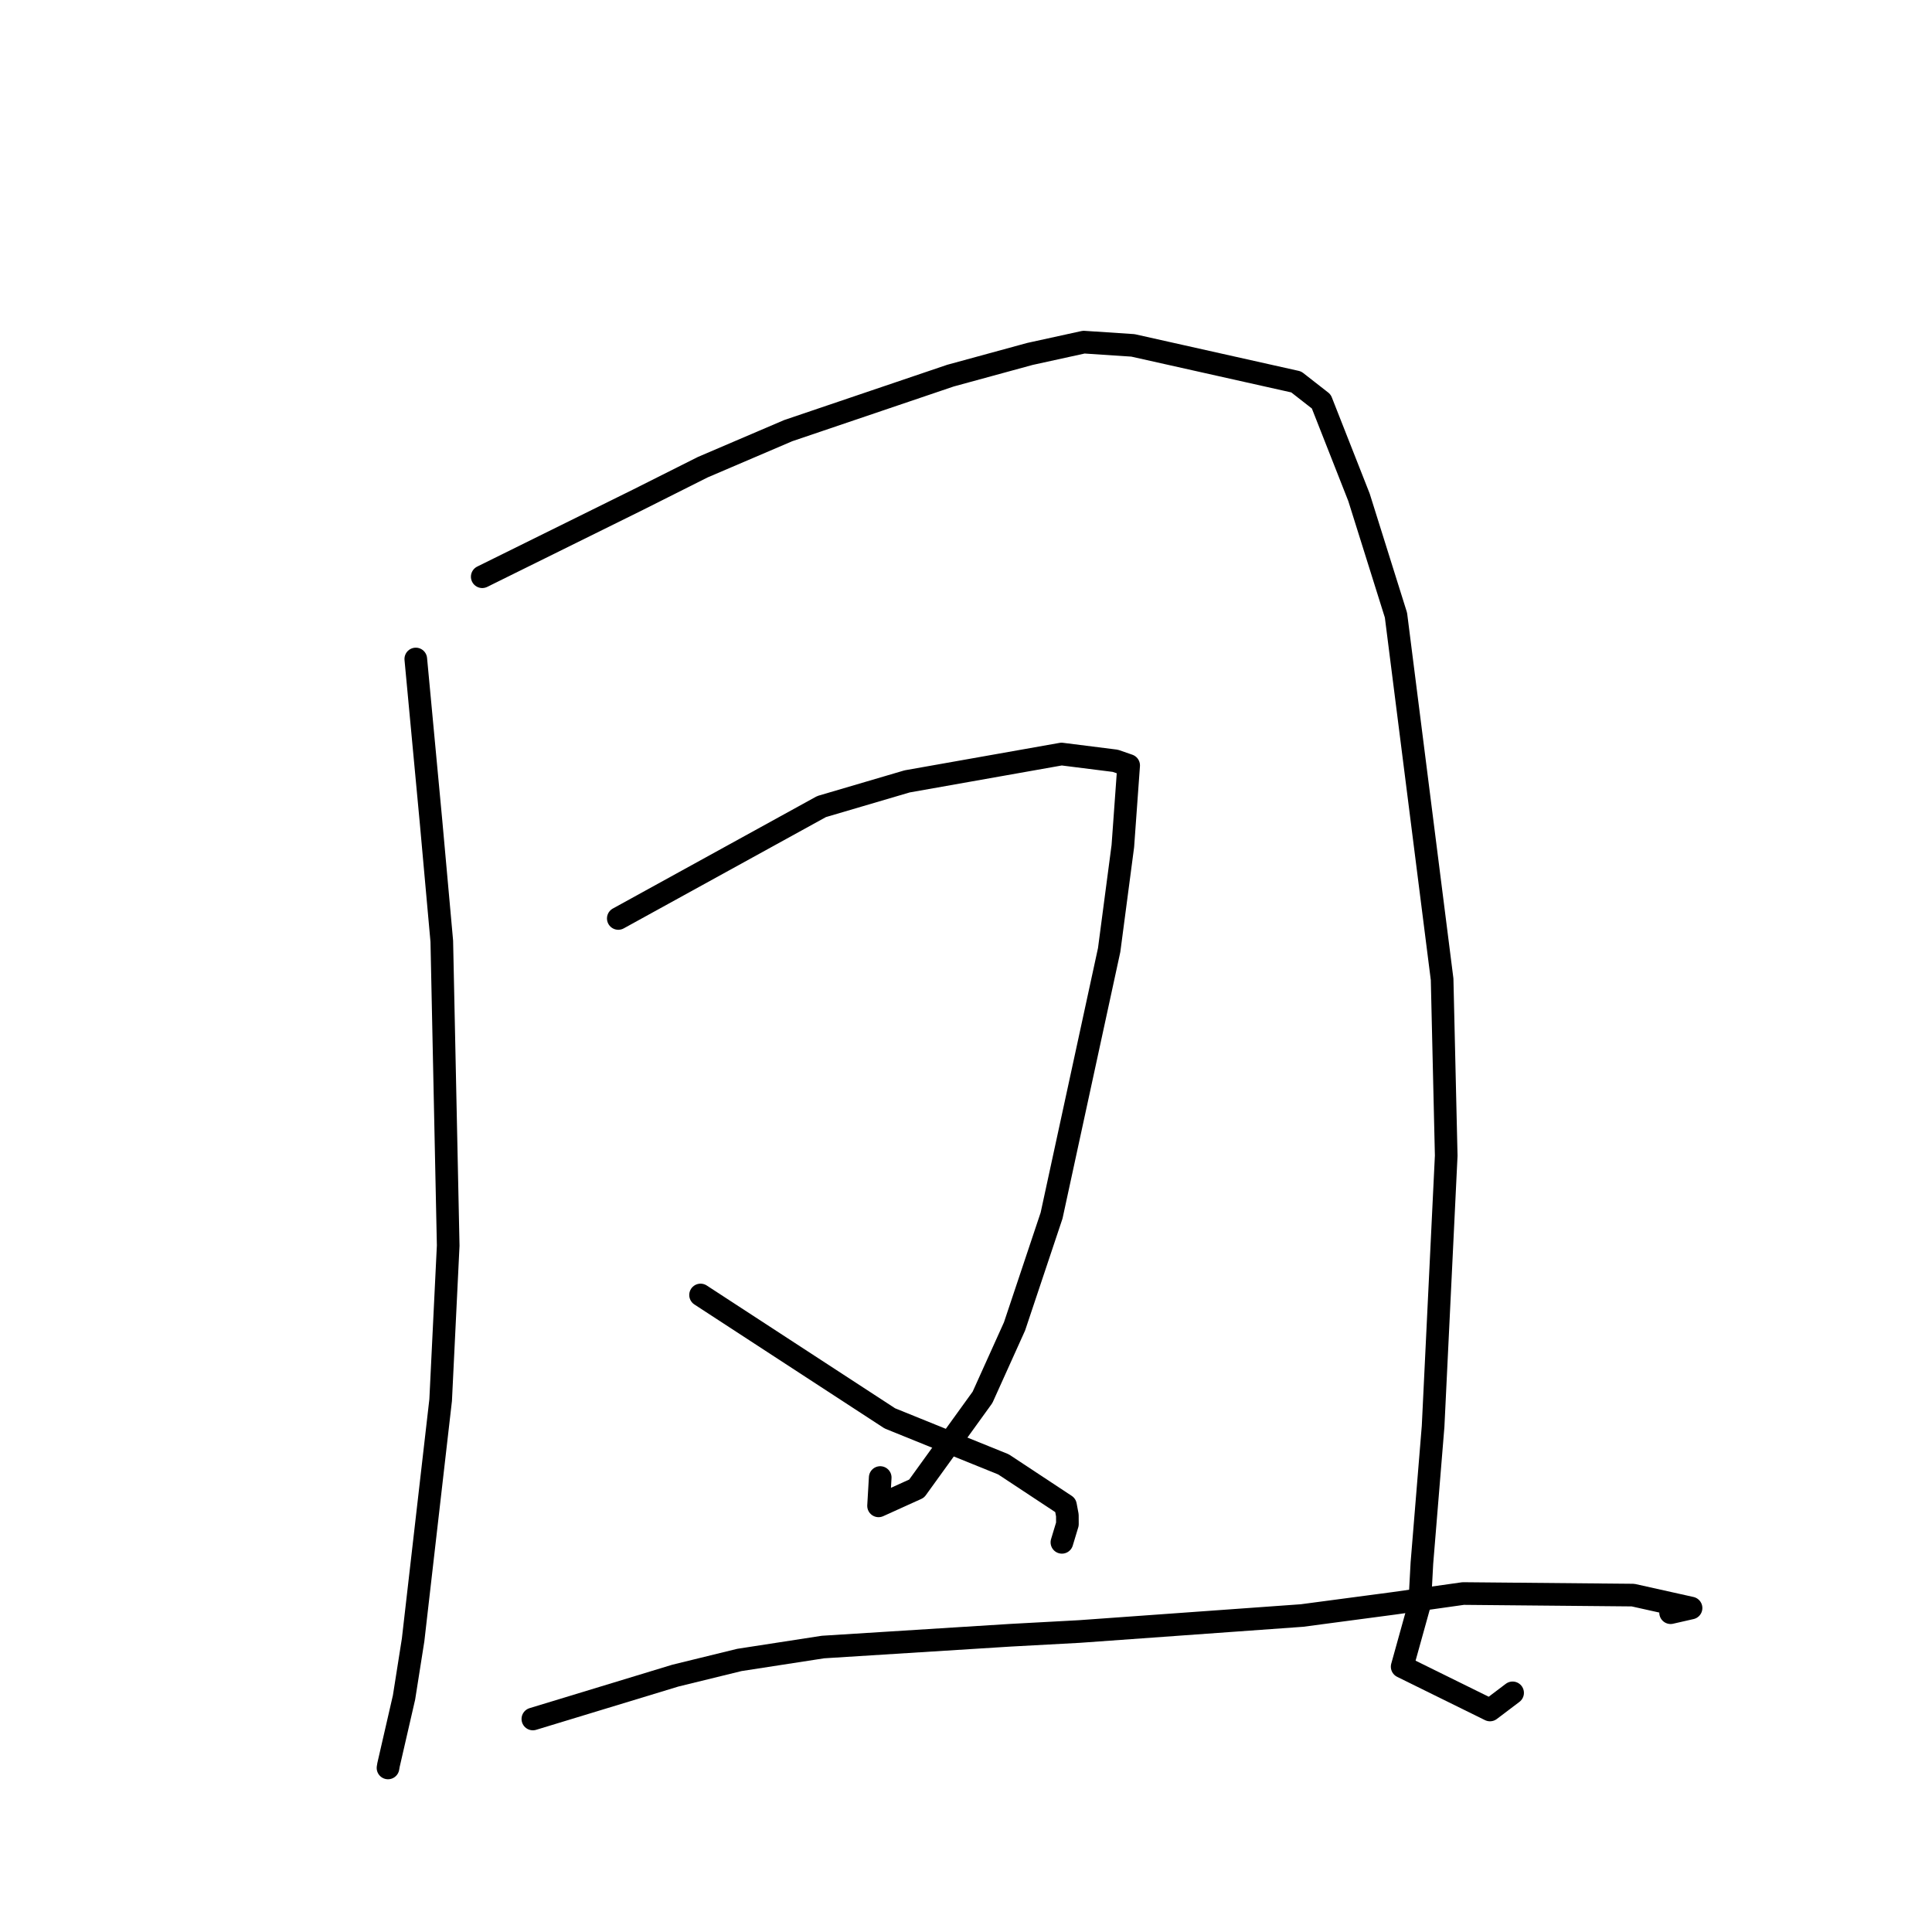 <?xml version="1.0" standalone="no"?>
    <svg width="256" height="256" xmlns="http://www.w3.org/2000/svg" version="1.1">
    <polyline stroke="black" stroke-width="3" stroke-linecap="round" fill="transparent" stroke-linejoin="round" points="55.094 87.32 57.129 109.044 58.54 124.718 59.388 165.048 58.389 185.517 54.738 217.306 53.537 224.916 51.477 233.876 51.418 234.231 51.413 234.261 " />
        <polyline stroke="black" stroke-width="3" stroke-linecap="round" fill="transparent" stroke-linejoin="round" points="63.899 76.419 84.543 66.214 93.121 61.904 104.445 57.061 125.943 49.773 136.477 46.897 143.607 45.334 150.12 45.765 171.756 50.606 175.075 53.198 180.074 65.9 184.973 81.513 191.088 129.765 191.631 153.133 189.893 189.006 188.409 207.134 188.122 212.465 185.794 220.844 197.43 226.58 200.428 224.312 " />
        <polyline stroke="black" stroke-width="3" stroke-linecap="round" fill="transparent" stroke-linejoin="round" points="81.927 121.7 108.864 106.874 120.2 103.538 140.656 99.913 147.79 100.811 149.383 101.364 149.538 101.417 149.548 101.421 149.553 101.423 148.783 112.11 146.97 125.876 139.341 161.065 134.431 175.753 130.188 185.154 121.457 197.249 116.414 199.534 116.633 195.781 " />
        <polyline stroke="black" stroke-width="3" stroke-linecap="round" fill="transparent" stroke-linejoin="round" points="92.828 171.592 117.91 187.942 132.969 194.039 141.182 199.461 141.43 200.782 141.437 201.955 140.863 203.856 140.709 204.367 " />
        <polyline stroke="black" stroke-width="3" stroke-linecap="round" fill="transparent" stroke-linejoin="round" points="70.607 227.774 89.487 222.03 97.973 219.951 109.05 218.241 133.875 216.679 143.029 216.183 172.515 214.065 184.653 212.455 193.883 211.151 216.378 211.359 224.073 213.073 221.363 213.69 " />
        </svg>